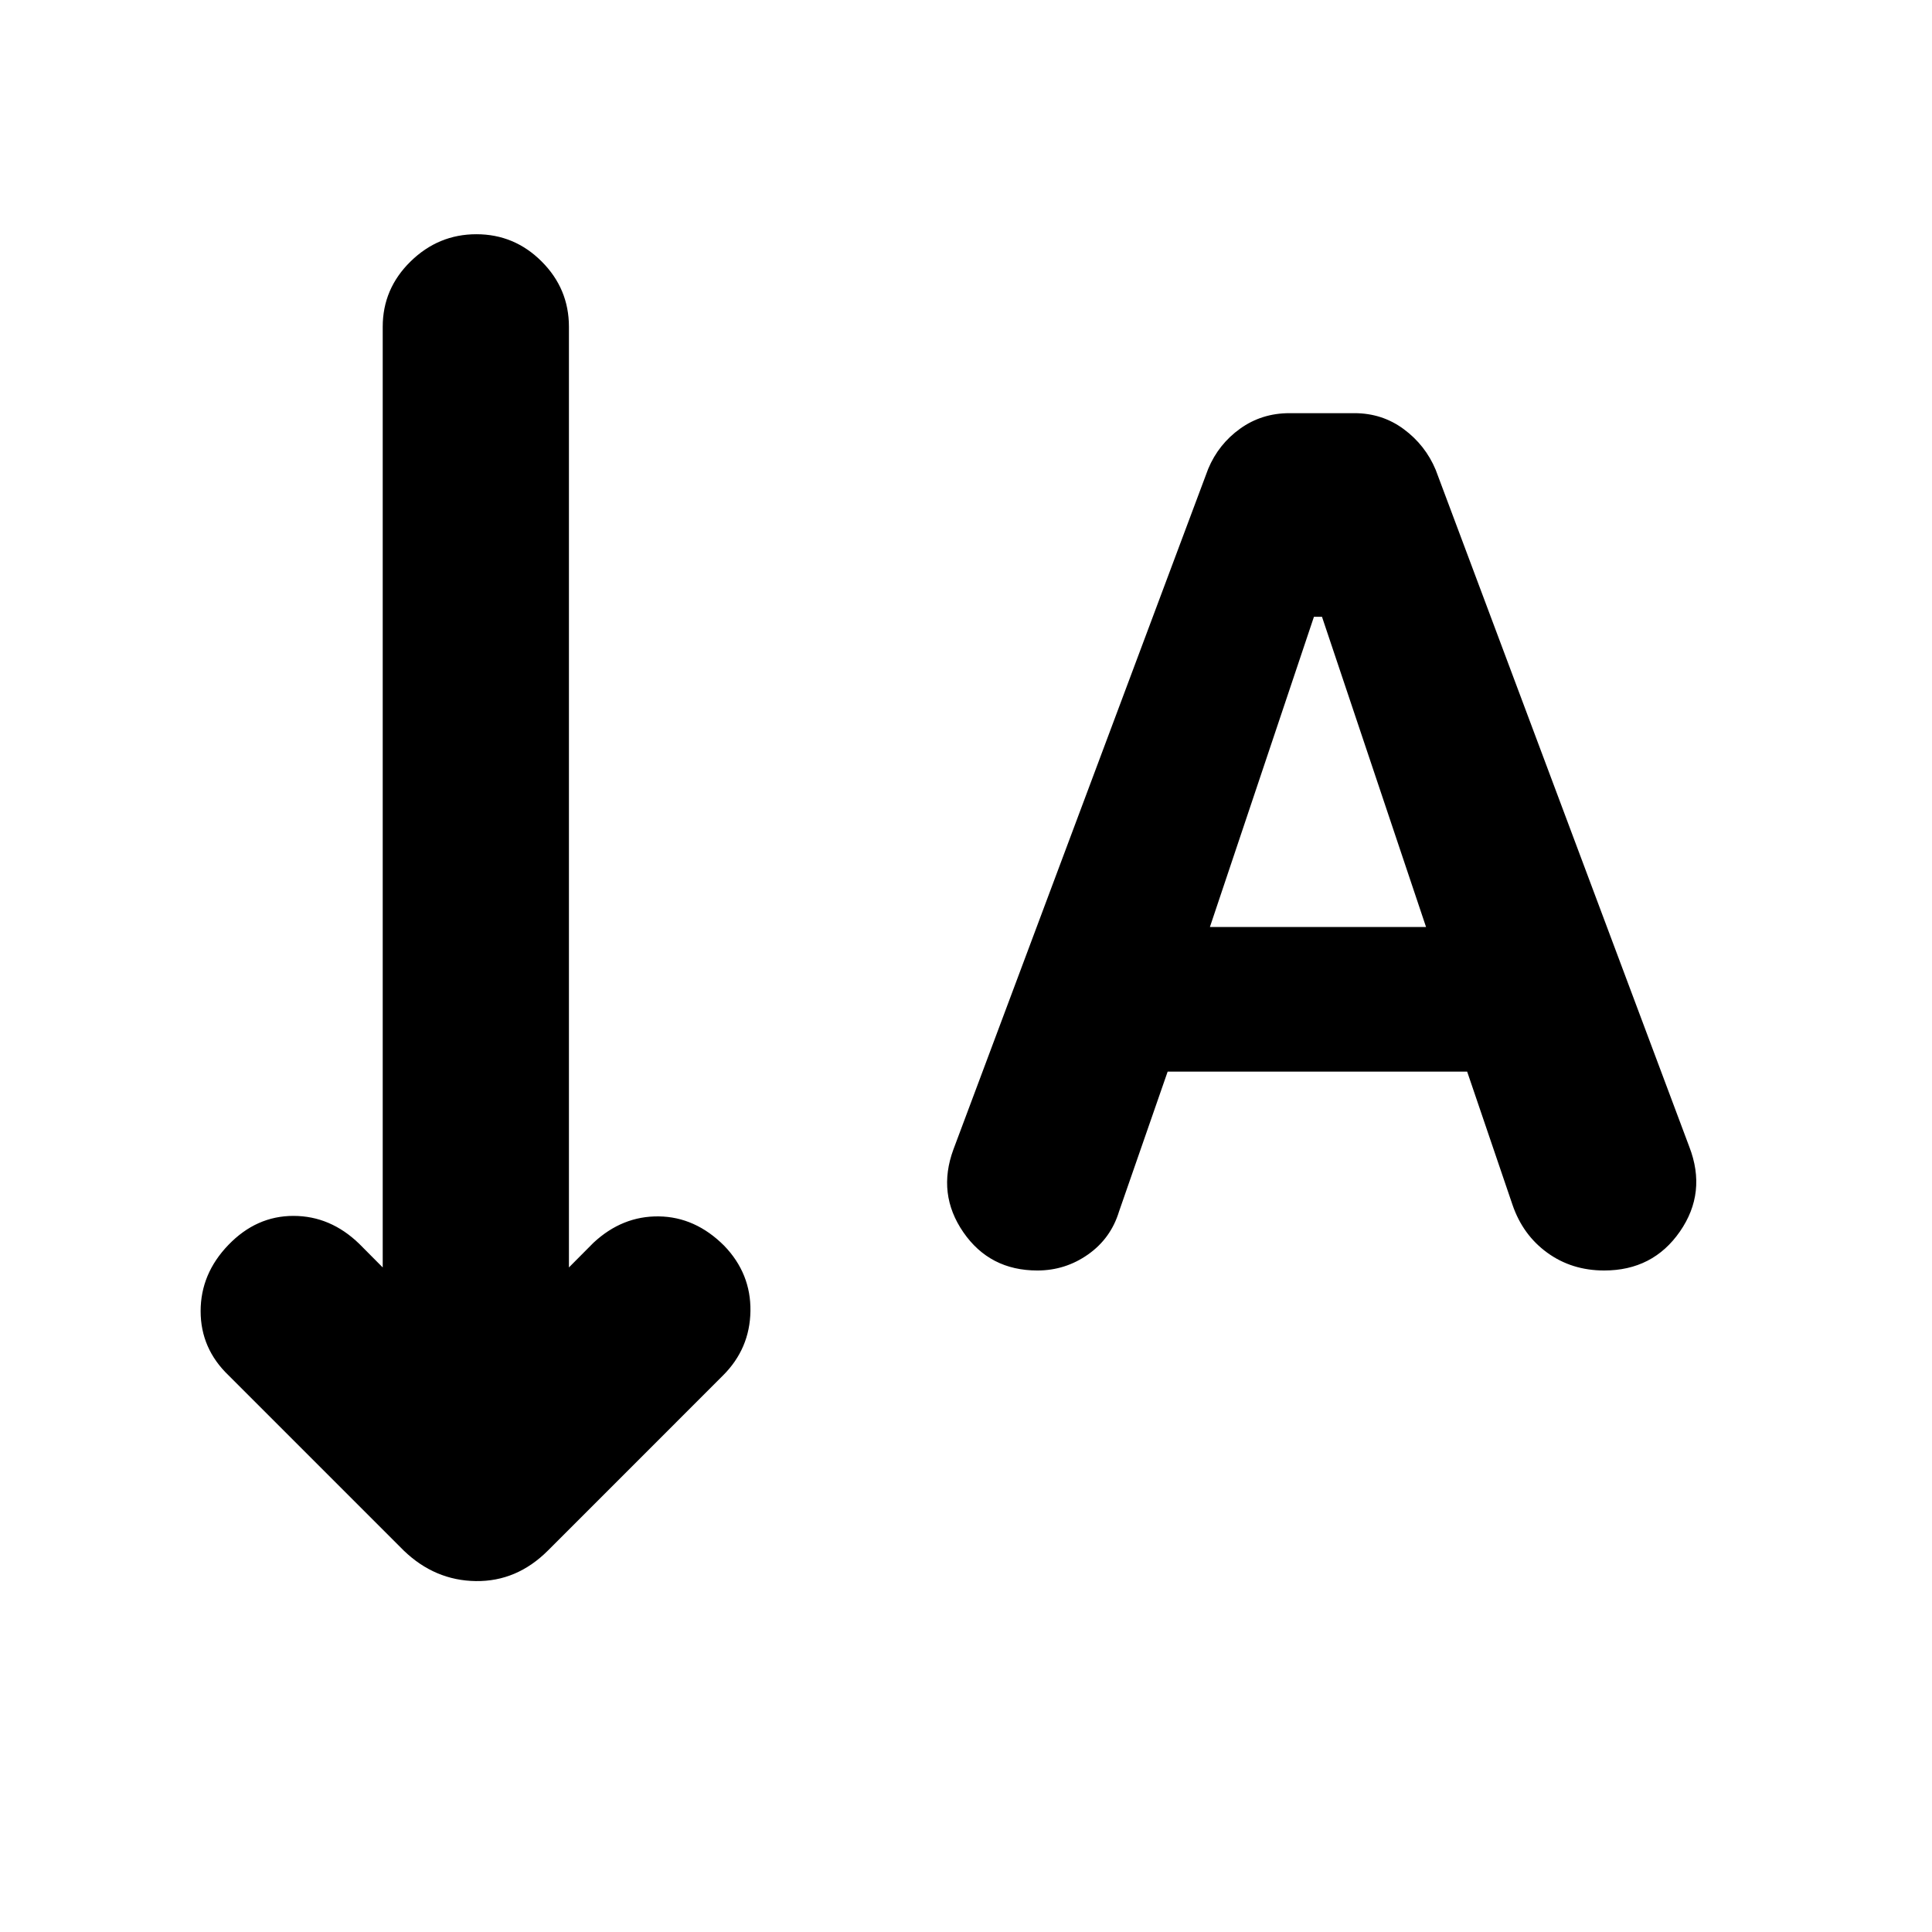 <svg xmlns="http://www.w3.org/2000/svg" height="24" viewBox="0 -960 960 960" width="24"><path d="m580.2-427.52-24.15 69.48q-4.07 13.39-15.4 21.37-11.32 7.97-25.21 7.97-23.66 0-36.77-19.02-13.1-19.02-4.91-41.17l126.59-338.15q5.13-12.26 15.86-19.96 10.73-7.7 24.55-7.7h32.22q13.83 0 24.55 7.95 10.73 7.95 15.86 20.21l126.02 336.39q8.77 22.71-4.66 42.08-13.42 19.37-37.64 19.37-16.09 0-28.26-8.82-12.18-8.83-17.31-23.85l-22.52-66.15H580.2Zm21-71.87h107.39l-51.7-154.13h-4L601.2-499.39ZM190.17-330.22v-467.41q0-18.89 13.83-32.44 13.83-13.54 32.72-13.54t32.43 13.54q13.55 13.55 13.55 32.44v467.41l12.21-12.28q14.33-13.33 32.47-13.08T359.85-341q13.32 13.83 13.04 32.47-.28 18.64-13.61 31.96l-87.02 87.03q-15.46 15.45-35.83 15.17-20.37-.28-35.82-15.17l-87.02-87.03q-13.9-13.32-13.9-31.93t13.83-32.94q13.89-14.39 32.28-14.39 18.4 0 32.72 13.89l11.65 11.72Z"/></svg>